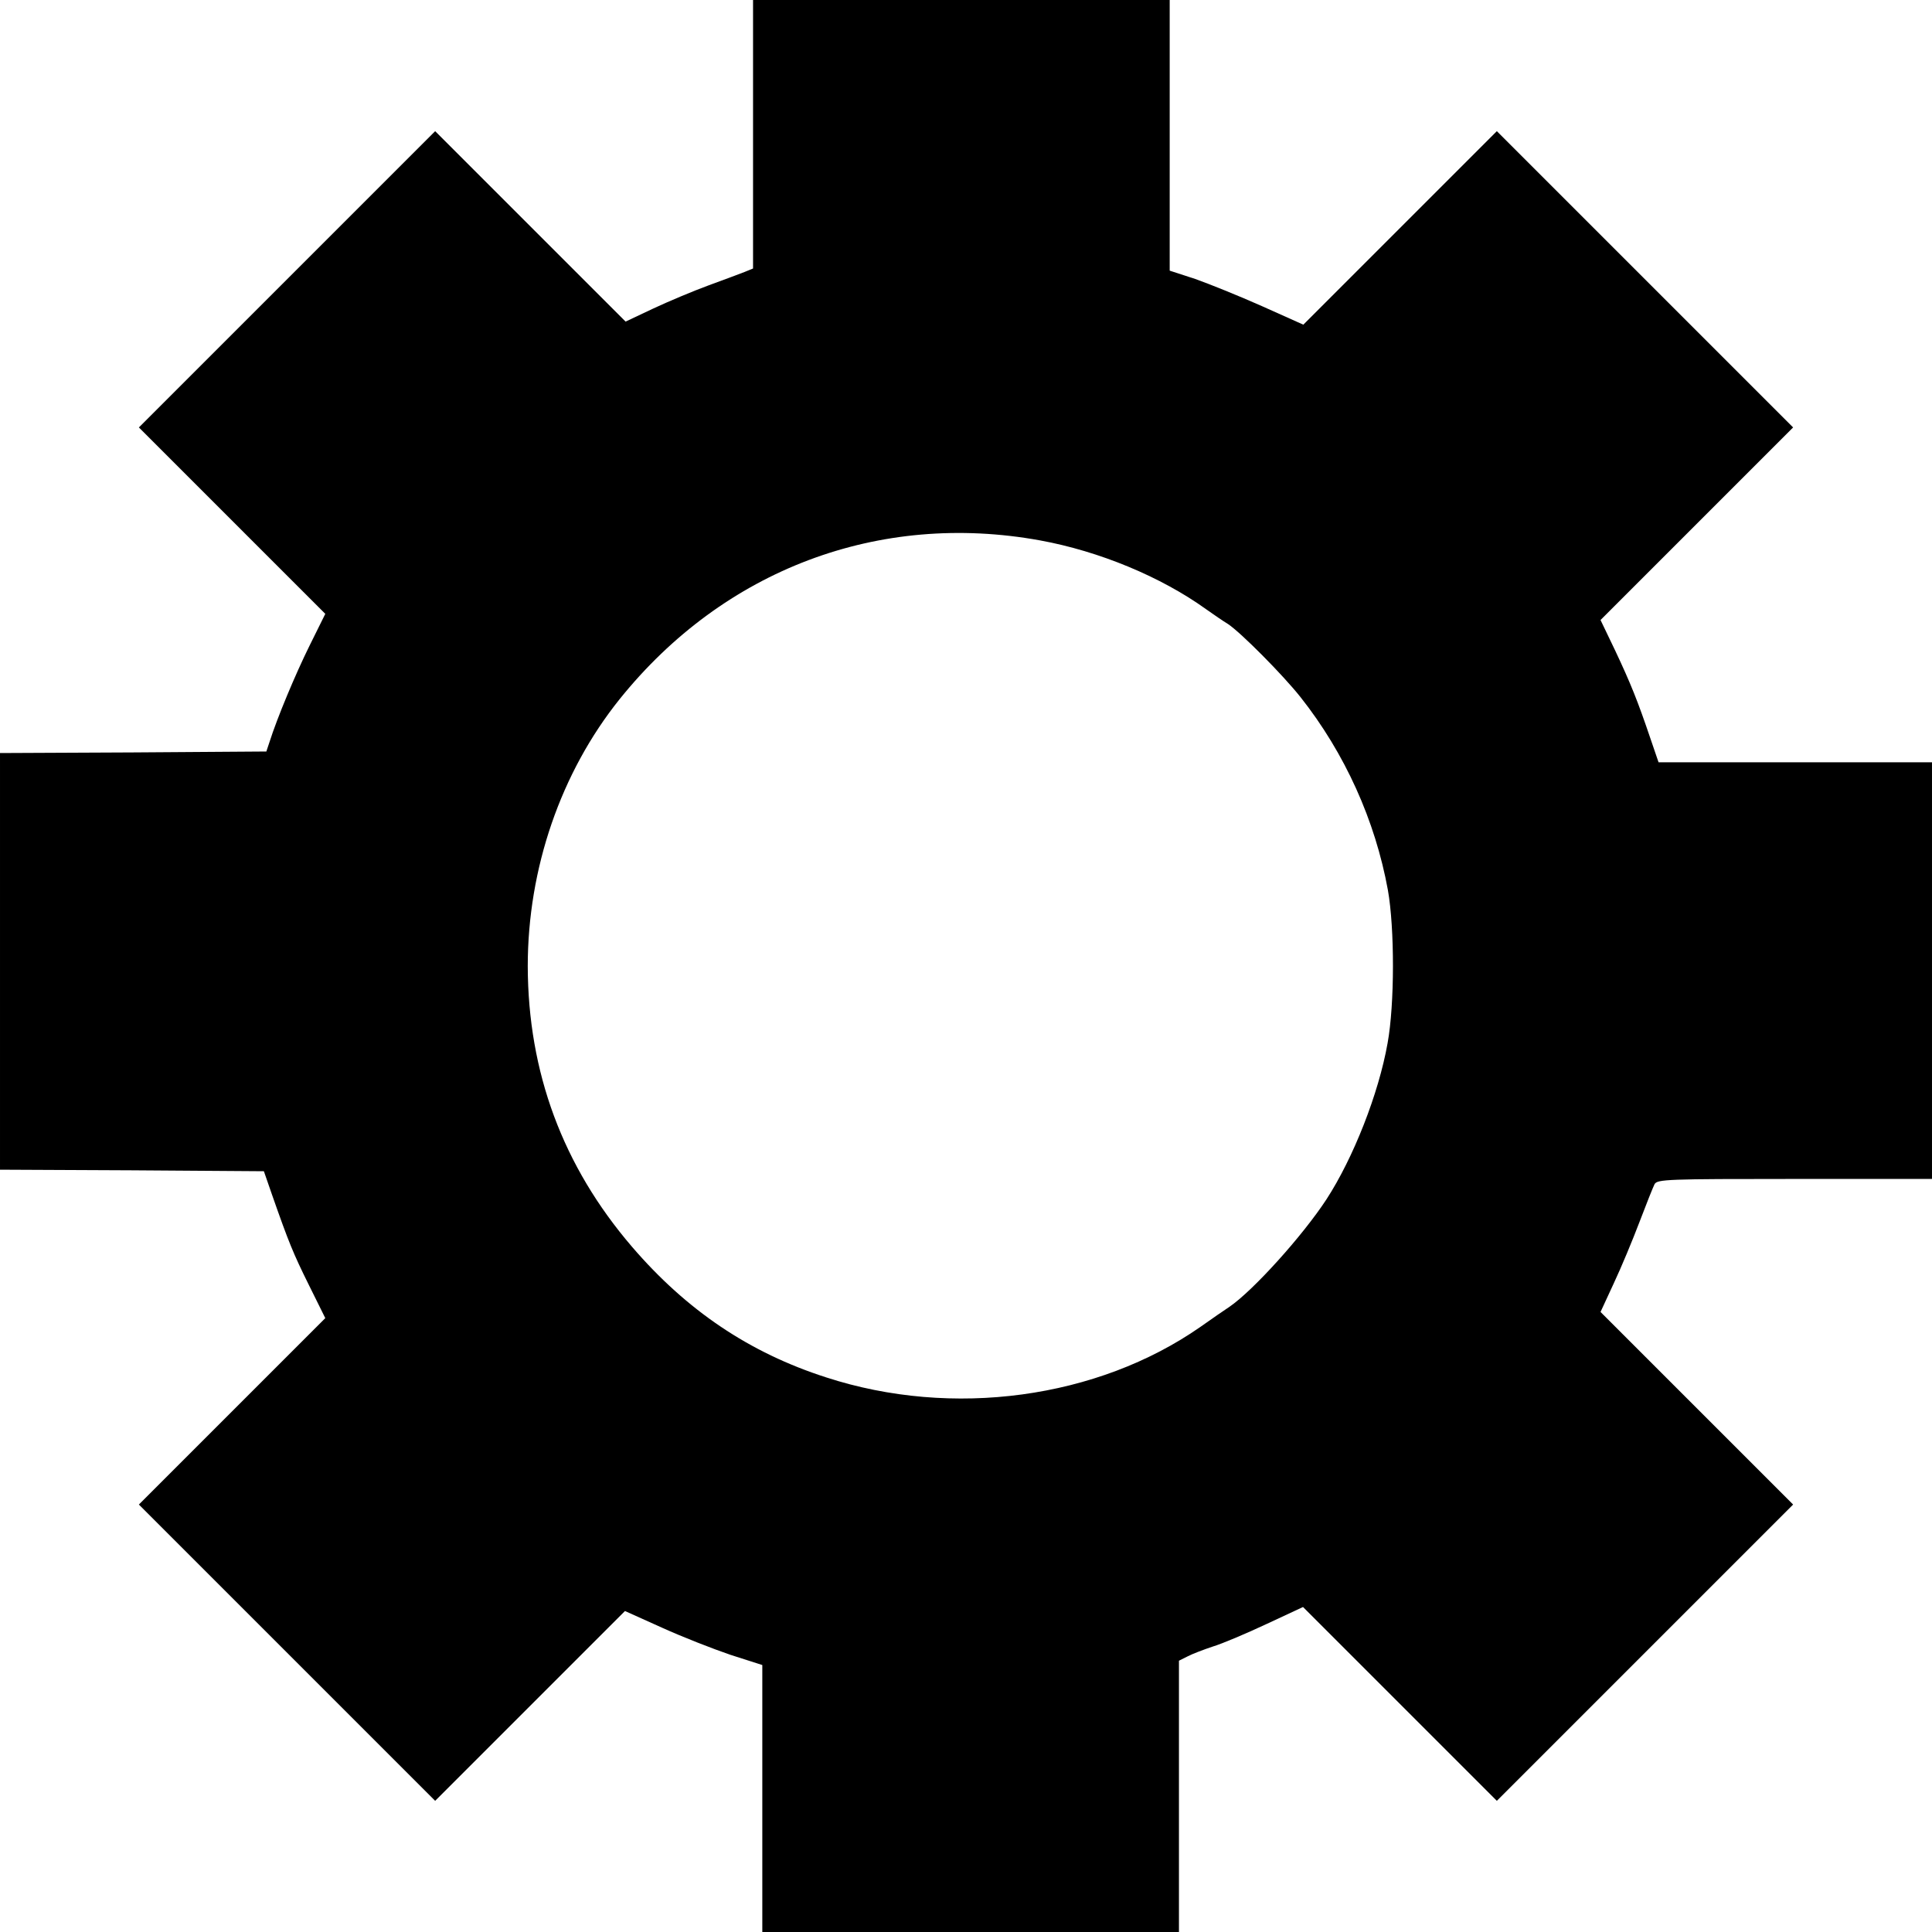 <?xml version="1.0" standalone="no"?>
<!DOCTYPE svg PUBLIC "-//W3C//DTD SVG 20010904//EN"
 "http://www.w3.org/TR/2001/REC-SVG-20010904/DTD/svg10.dtd">
<svg version="1.0" xmlns="http://www.w3.org/2000/svg"
 width="626pt" height="626pt" viewBox="0 0 626 626"
 preserveAspectRatio="xMidYMid meet">
<g transform="translate(0,626) scale(0.1,-0.1)"
fill="#000000" stroke="none">
<path d="M2440 5825 l0 -435 -27 -11 c-16 -6 -68 -26 -118 -44 -49 -18 -130
-52 -179 -75 l-89 -42 -308 308 -309 309 -480 -480 -480 -480 302 -302 302
-302 -51 -103 c-46 -93 -105 -234 -130 -313 l-10 -30 -431 -3 -432 -2 0 -675
0 -675 428 -2 427 -3 26 -75 c55 -157 69 -191 120 -294 l53 -107 -302 -302
-302 -302 480 -480 480 -480 308 308 307 307 120 -54 c66 -30 166 -69 222 -88
l103 -33 0 -432 0 -433 675 0 675 0 0 440 0 439 28 14 c15 8 52 22 82 32 30 9
108 42 174 73 l118 55 314 -314 314 -314 480 480 480 480 -312 312 -312 312
43 93 c24 51 61 140 83 198 22 58 44 113 49 123 9 16 41 17 454 17 l445 0 0
675 0 675 -443 0 -443 0 -27 79 c-40 118 -63 176 -114 284 l-47 98 312 312
312 312 -480 480 -480 480 -314 -314 -313 -313 -134 60 c-74 33 -171 72 -216
88 l-83 27 0 439 0 438 -675 0 -675 0 0 -435z m930 -1316 c192 -35 392 -118
538 -223 24 -17 56 -39 71 -48 42 -28 178 -165 235 -237 144 -182 242 -400
283 -625 22 -124 22 -370 -1 -496 -29 -164 -111 -372 -198 -506 -78 -119 -237
-295 -314 -348 -17 -11 -60 -41 -94 -65 -334 -233 -804 -297 -1213 -164 -249
80 -452 217 -629 423 -225 262 -337 566 -338 909 0 317 107 628 298 866 338
420 840 609 1362 514z"/>
</g>
</svg>
